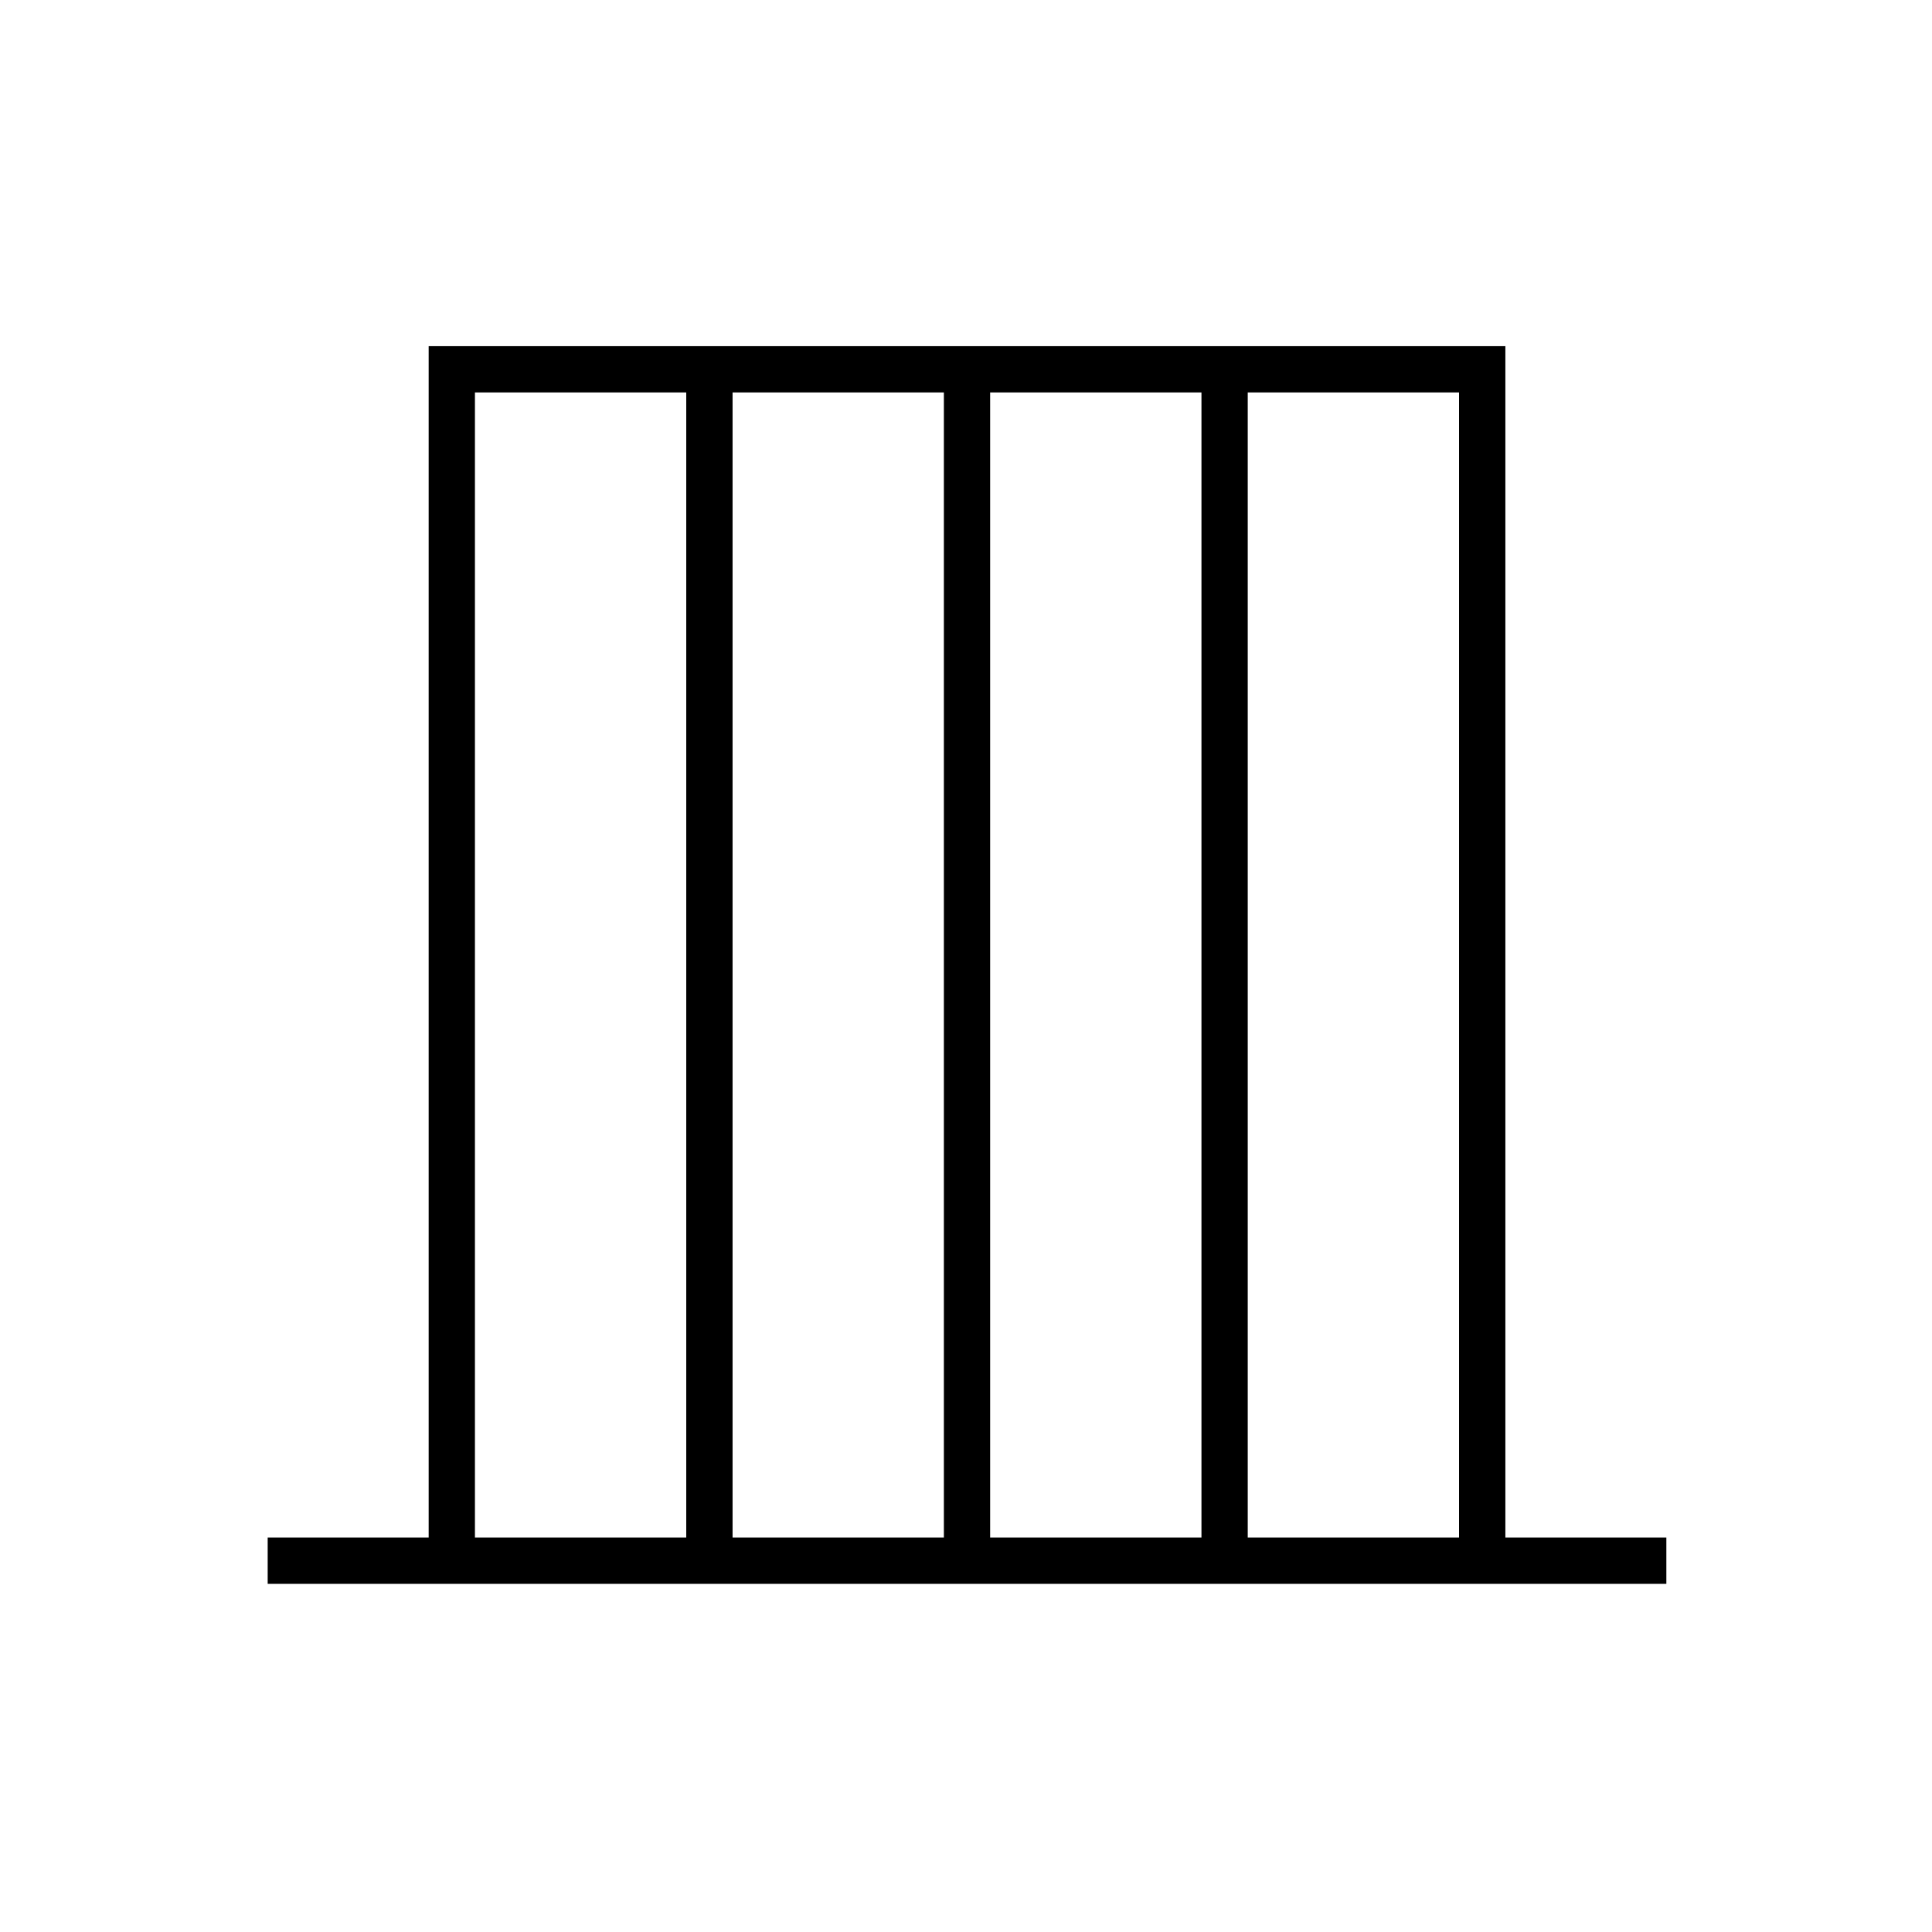 <svg xmlns="http://www.w3.org/2000/svg" height="40" width="40"><path d="M5.542 32.792v-.959h3.333V7.167h22.292v24.666H34.5v.959Zm4.291-.959h4.375V8.125H9.833Zm5.334 0h4.375V8.125h-4.375Zm5.333 0h4.375V8.125H20.5Zm5.333 0h4.375V8.125h-4.375Z"/></svg>